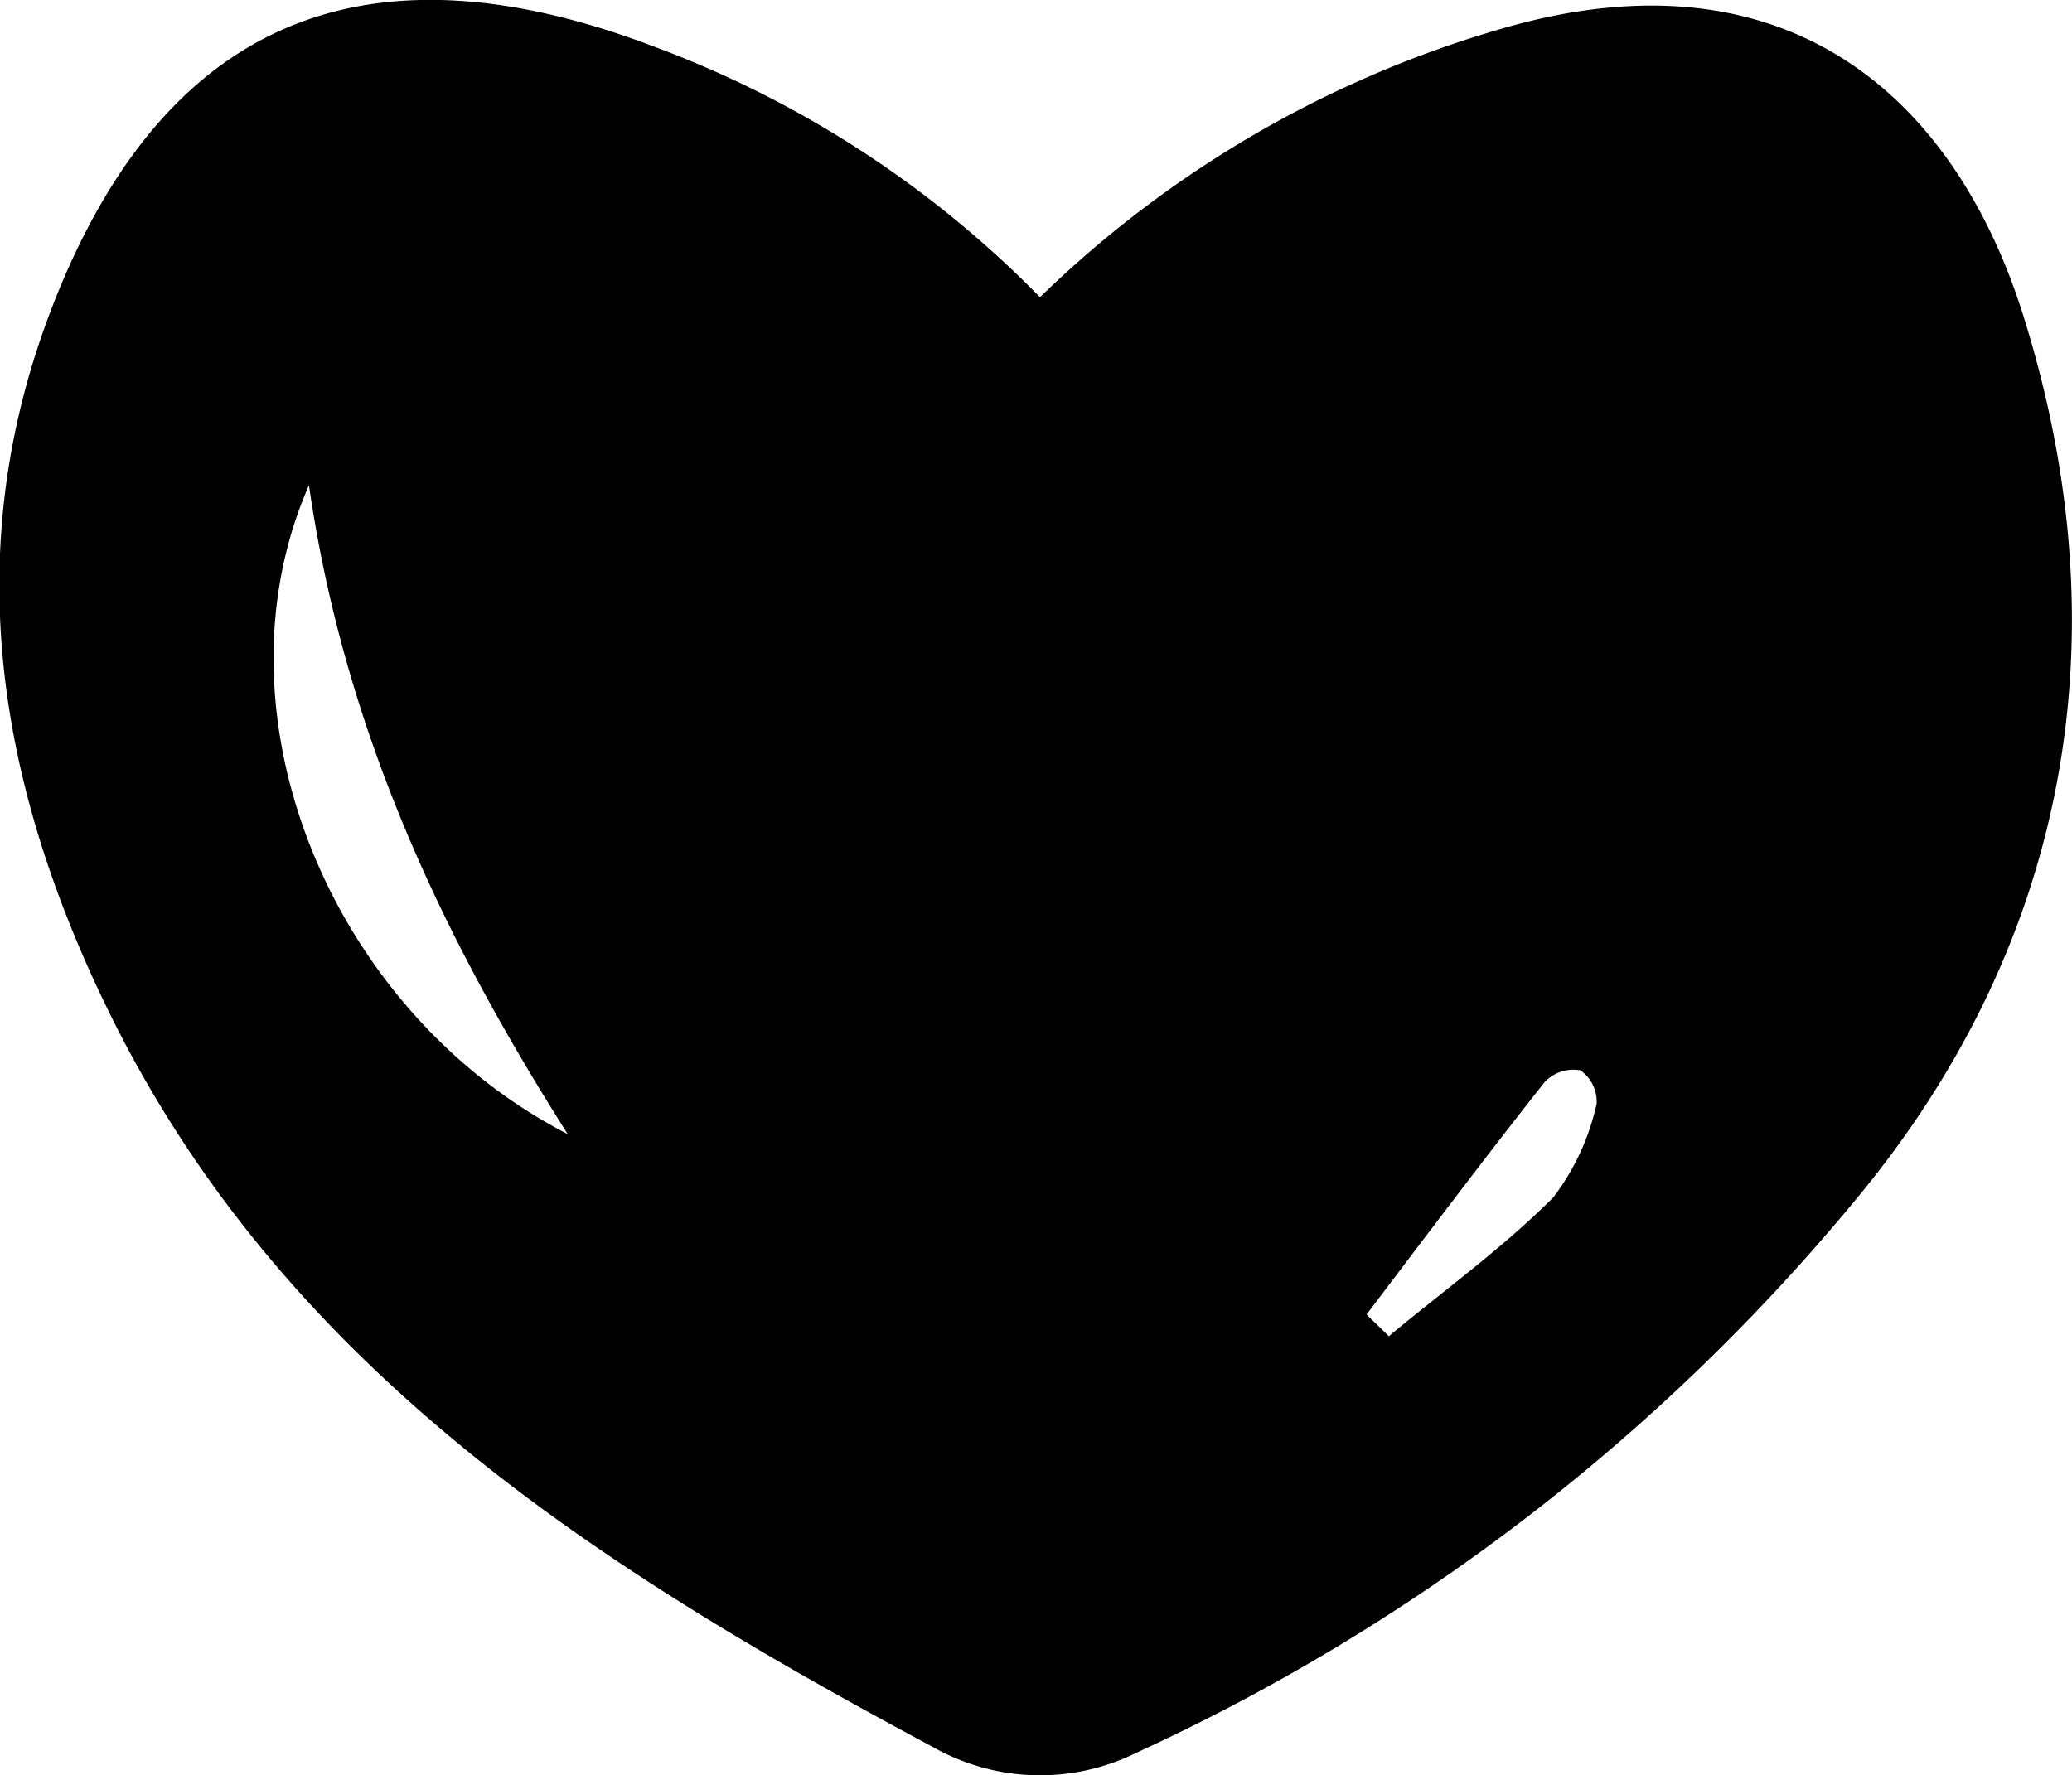 <svg id="Capa_1" data-name="Capa 1" xmlns="http://www.w3.org/2000/svg" viewBox="0 0 72.7 62.29"><title>hearth</title><path d="M342.81,266.29a38.62,38.62,0,0,1,16.29-9.45c9.87-2.84,15.78,2.38,18.2,10.06,3.53,11.21,1.63,22-5.82,31a71.26,71.26,0,0,1-25.29,19.47,7.62,7.62,0,0,1-7.15-.21c-11.77-6.3-22.88-13.36-29-26-3.84-7.93-5.16-16.1-1.88-24.55,3.9-10.06,11-13,21.2-9.08A36.92,36.92,0,0,1,342.81,266.29Zm-16.57,29.37c-4.36-6.88-7.82-14.08-9.08-22.77C313.63,280.93,317.93,291.38,326.24,295.66Zm28,6.3,0.81,0.79c1.94-1.61,4-3.1,5.77-4.87a8.4,8.4,0,0,0,1.52-3.28,1.34,1.34,0,0,0-.57-1.18,1.39,1.39,0,0,0-1.25.41C358.41,296.5,356.35,299.24,354.26,302Z" transform="translate(-306.32 -255.86)"/></svg>